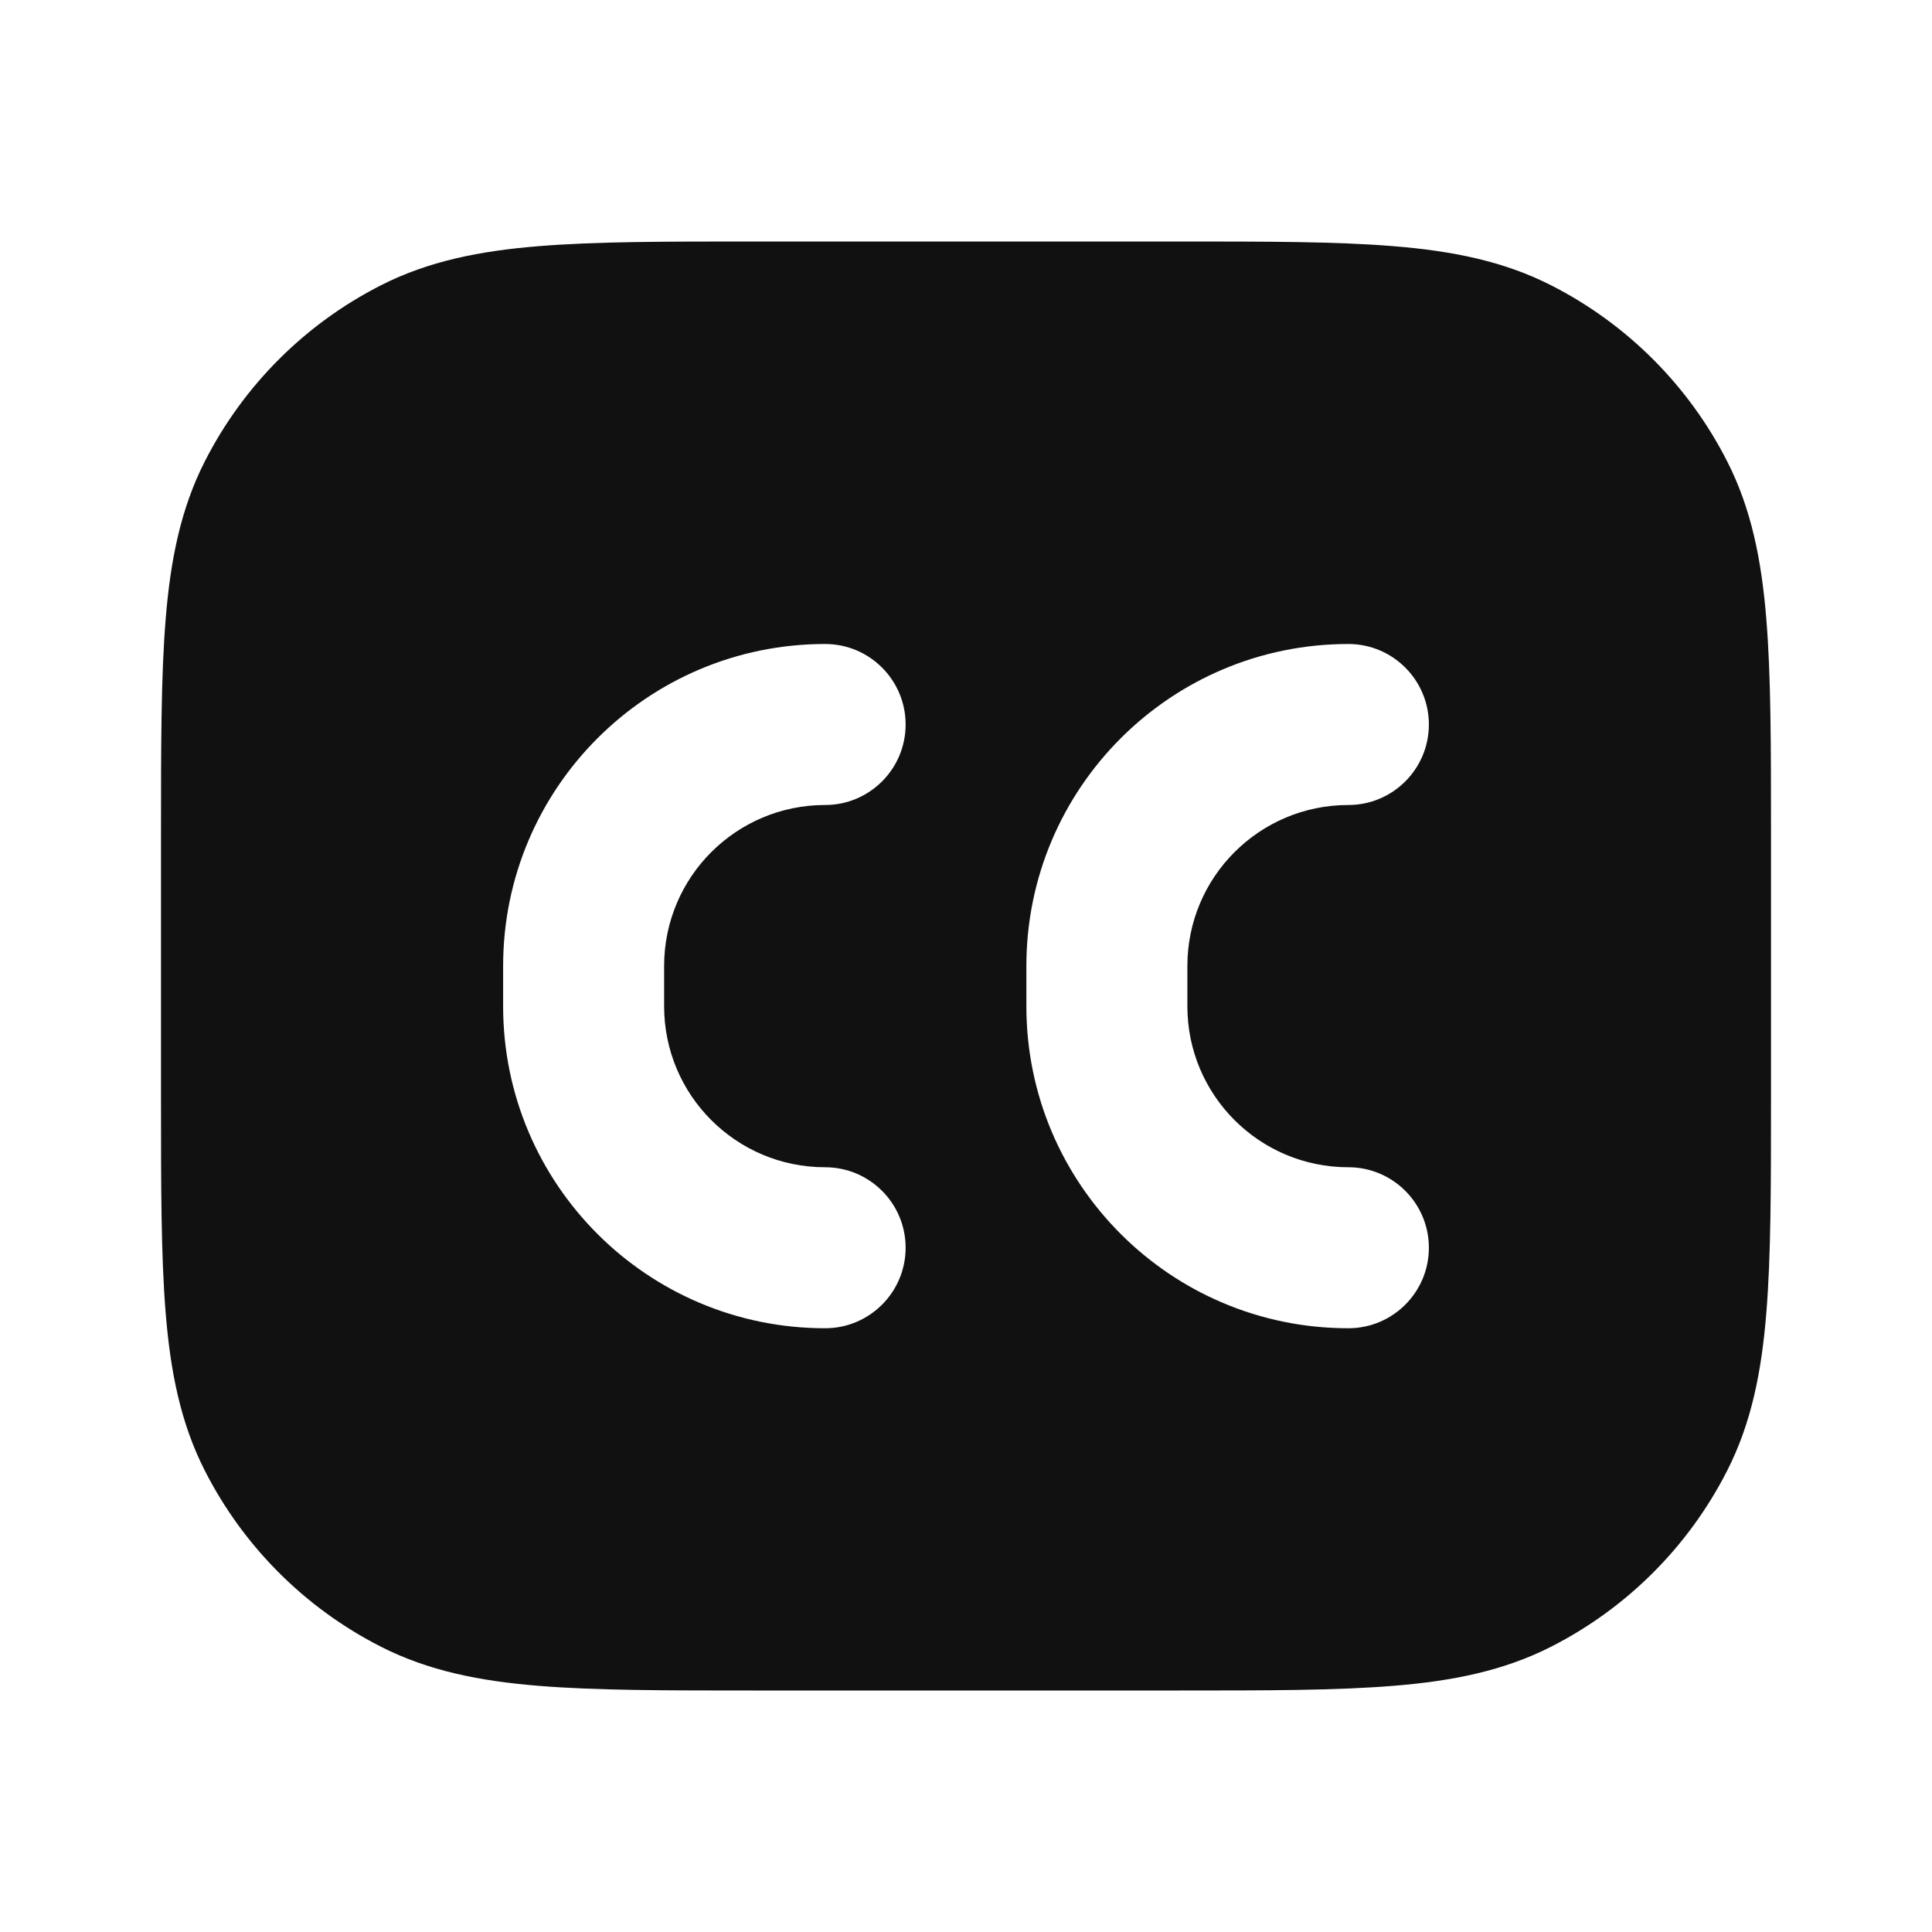 <svg width="24" height="24" viewBox="0 0 24 24" fill="none" xmlns="http://www.w3.org/2000/svg">
<path fill-rule="evenodd" clip-rule="evenodd" d="M9.357 3C8.273 3 7.399 3 6.691 3.058C5.963 3.117 5.322 3.243 4.73 3.545C3.789 4.024 3.024 4.789 2.545 5.73C2.243 6.322 2.117 6.963 2.058 7.691C2 8.399 2 9.273 2 10.357V13.643C2 14.727 2 15.601 2.058 16.309C2.117 17.038 2.243 17.678 2.545 18.27C3.024 19.211 3.789 19.976 4.73 20.455C5.322 20.757 5.963 20.883 6.691 20.942C7.399 21 8.273 21 9.357 21H14.643C15.727 21 16.601 21 17.309 20.942C18.038 20.883 18.678 20.757 19.27 20.455C20.211 19.976 20.976 19.211 21.455 18.27C21.757 17.678 21.883 17.038 21.942 16.309C22 15.601 22 14.727 22 13.643V10.357C22 9.273 22 8.399 21.942 7.691C21.883 6.963 21.757 6.322 21.455 5.73C20.976 4.789 20.211 4.024 19.27 3.545C18.678 3.243 18.038 3.117 17.309 3.058C16.601 3 15.727 3 14.643 3H9.357ZM10.25 10C9.145 10 8.25 10.895 8.25 12V12.5C8.25 13.605 9.145 14.5 10.25 14.5C10.802 14.5 11.25 14.948 11.25 15.5C11.25 16.052 10.802 16.5 10.25 16.5C8.041 16.5 6.25 14.709 6.25 12.5V12C6.25 9.791 8.041 8 10.25 8C10.802 8 11.25 8.448 11.25 9C11.25 9.552 10.802 10 10.25 10ZM14.75 12C14.75 10.895 15.645 10 16.75 10C17.302 10 17.75 9.552 17.75 9C17.75 8.448 17.302 8 16.75 8C14.541 8 12.75 9.791 12.75 12V12.5C12.75 14.709 14.541 16.5 16.75 16.5C17.302 16.5 17.75 16.052 17.75 15.5C17.75 14.948 17.302 14.5 16.75 14.5C15.645 14.5 14.75 13.605 14.75 12.5V12Z" fill="#111111"/>
</svg>
